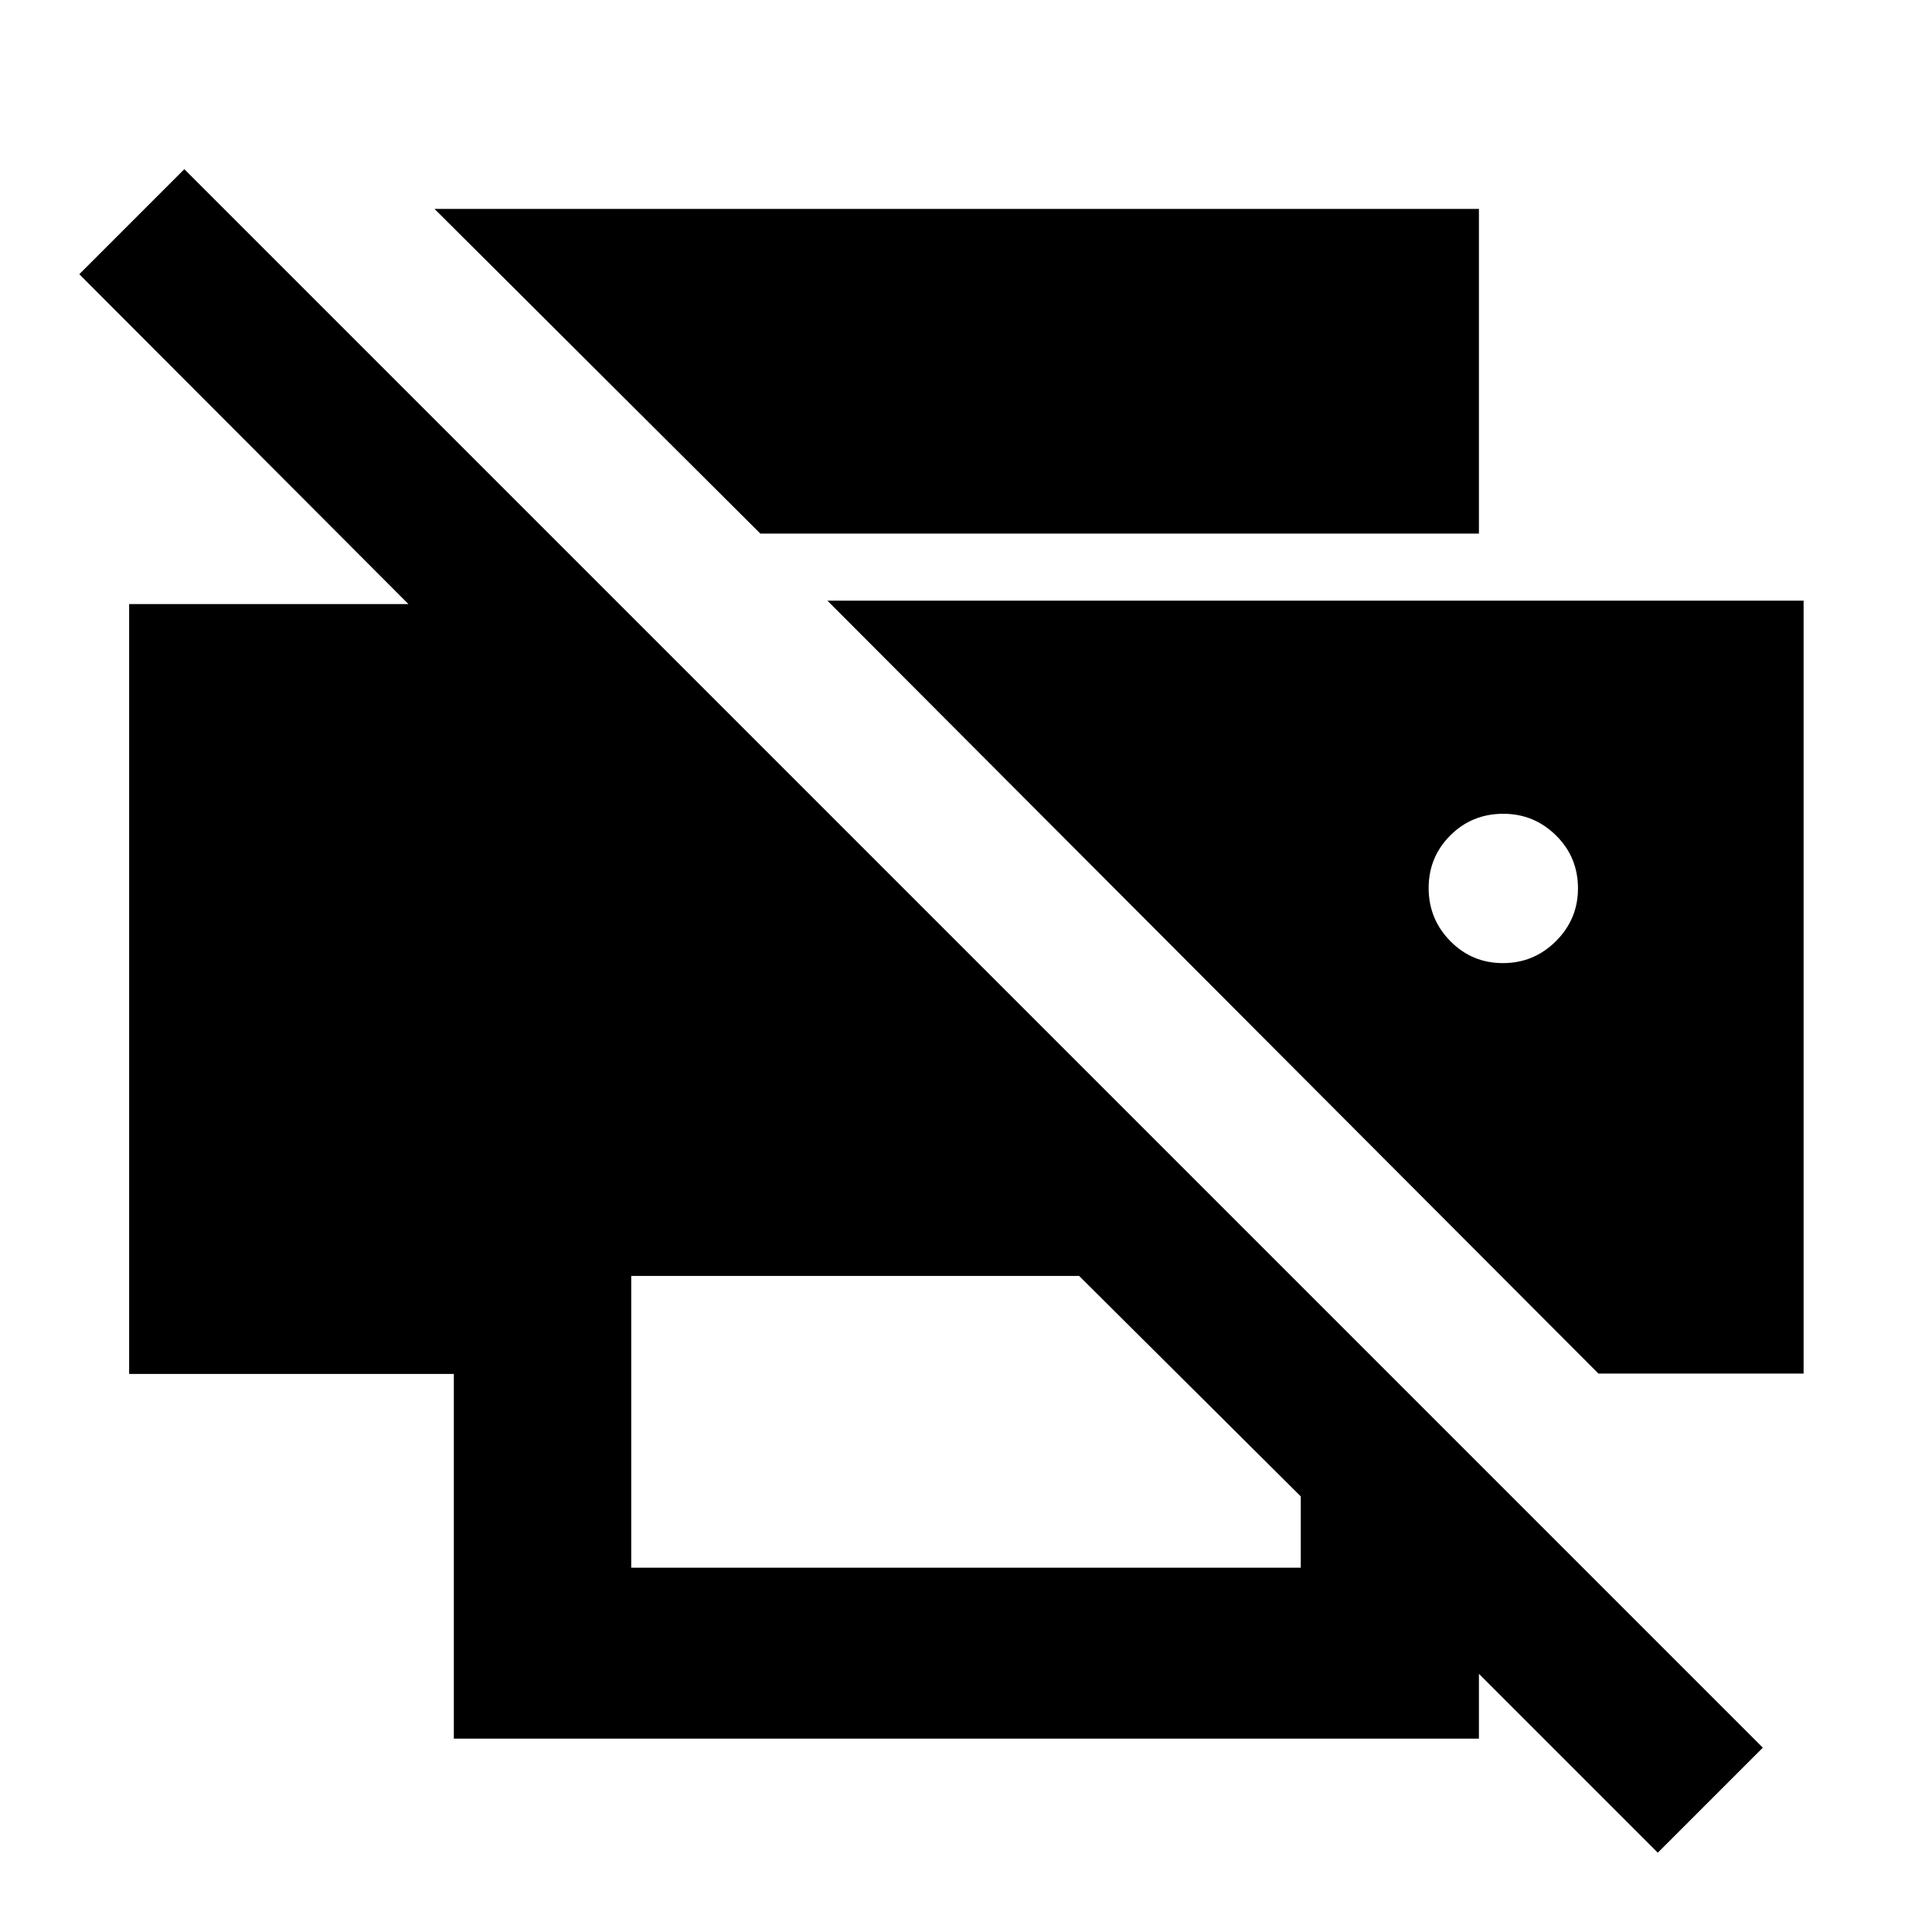 <svg xmlns="http://www.w3.org/2000/svg" height="40" viewBox="0 -960 960 960" width="40"><path d="m823.75-39.41-88.88-88.88v32.22H225.51V-277.3H64.17v-382.54h138.77L39.41-823.75l52.18-52.19L875.94-91.59l-52.19 52.18Zm-510.1-141.6h332.7v-35.43L536.23-325.98H313.65v144.97Zm480.6-96.47L411.13-661.54H896.2v384.06H794.25Zm-59.38-417.39H377.8L215.9-856.2h518.97v161.33Zm11.93 213.43q15.4 0 26.34-10.91 10.95-10.92 10.95-26.19 0-15.59-10.92-26.34-10.92-10.76-26.18-10.76-15.59 0-26.35 10.76-10.75 10.75-10.75 26.15 0 15.4 10.75 26.35 10.76 10.94 26.16 10.94Z"/></svg>